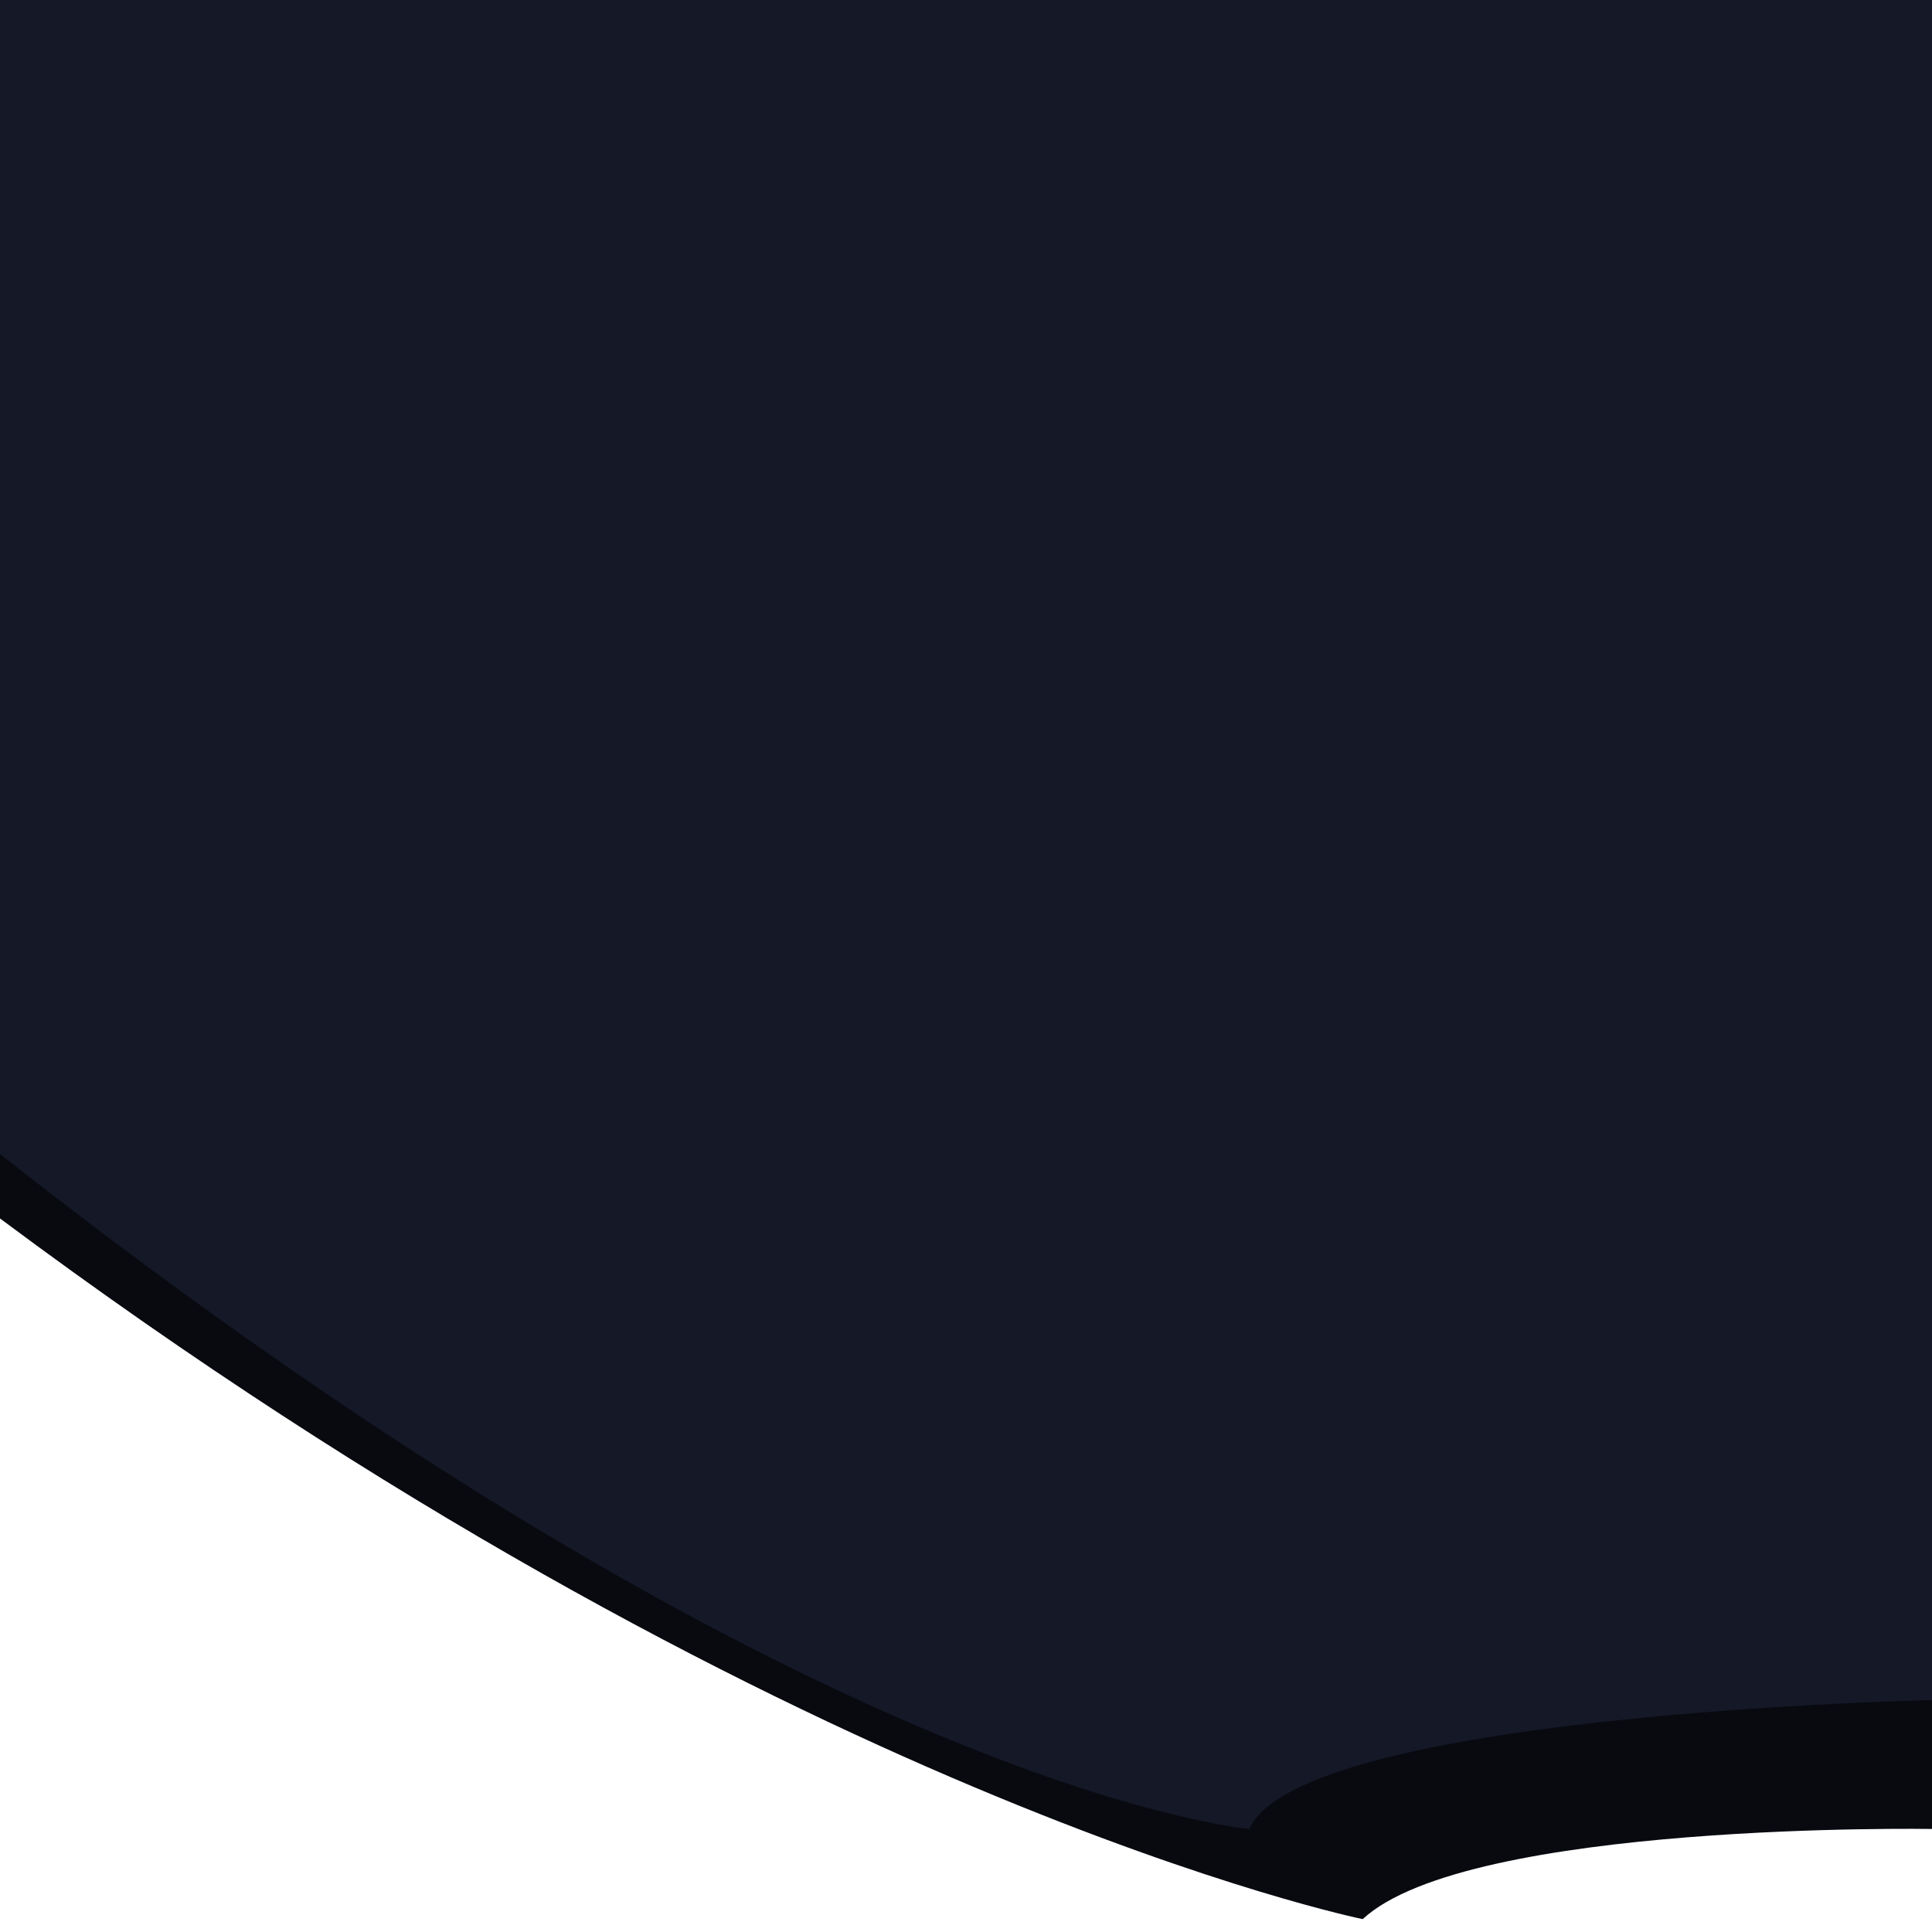 <?xml version="1.0" encoding="utf-8"?>
<!-- Generator: Adobe Illustrator 26.5.3, SVG Export Plug-In . SVG Version: 6.00 Build 0)  -->
<svg version="1.1" id="Layer_1" xmlns="http://www.w3.org/2000/svg" xmlns:xlink="http://www.w3.org/1999/xlink" x="0px" y="0px"
	 viewBox="0 0 75 75" style="enable-background:new 0 0 75 75;" xml:space="preserve">
<style type="text/css">
	.st0{fill:#080A10;}
	.st1{fill:#141827;}
</style>
<path class="st0" d="M0,0v47.3c30.3,22.6,52.9,27.2,52.9,27.2C57,70.7,75,71,75,71V0H0z"/>
<path class="st1" d="M0,0v44.8C31.5,69.6,48.5,71,48.5,71c2-4.5,26.5-5,26.5-5V0H0z"/>
</svg>
